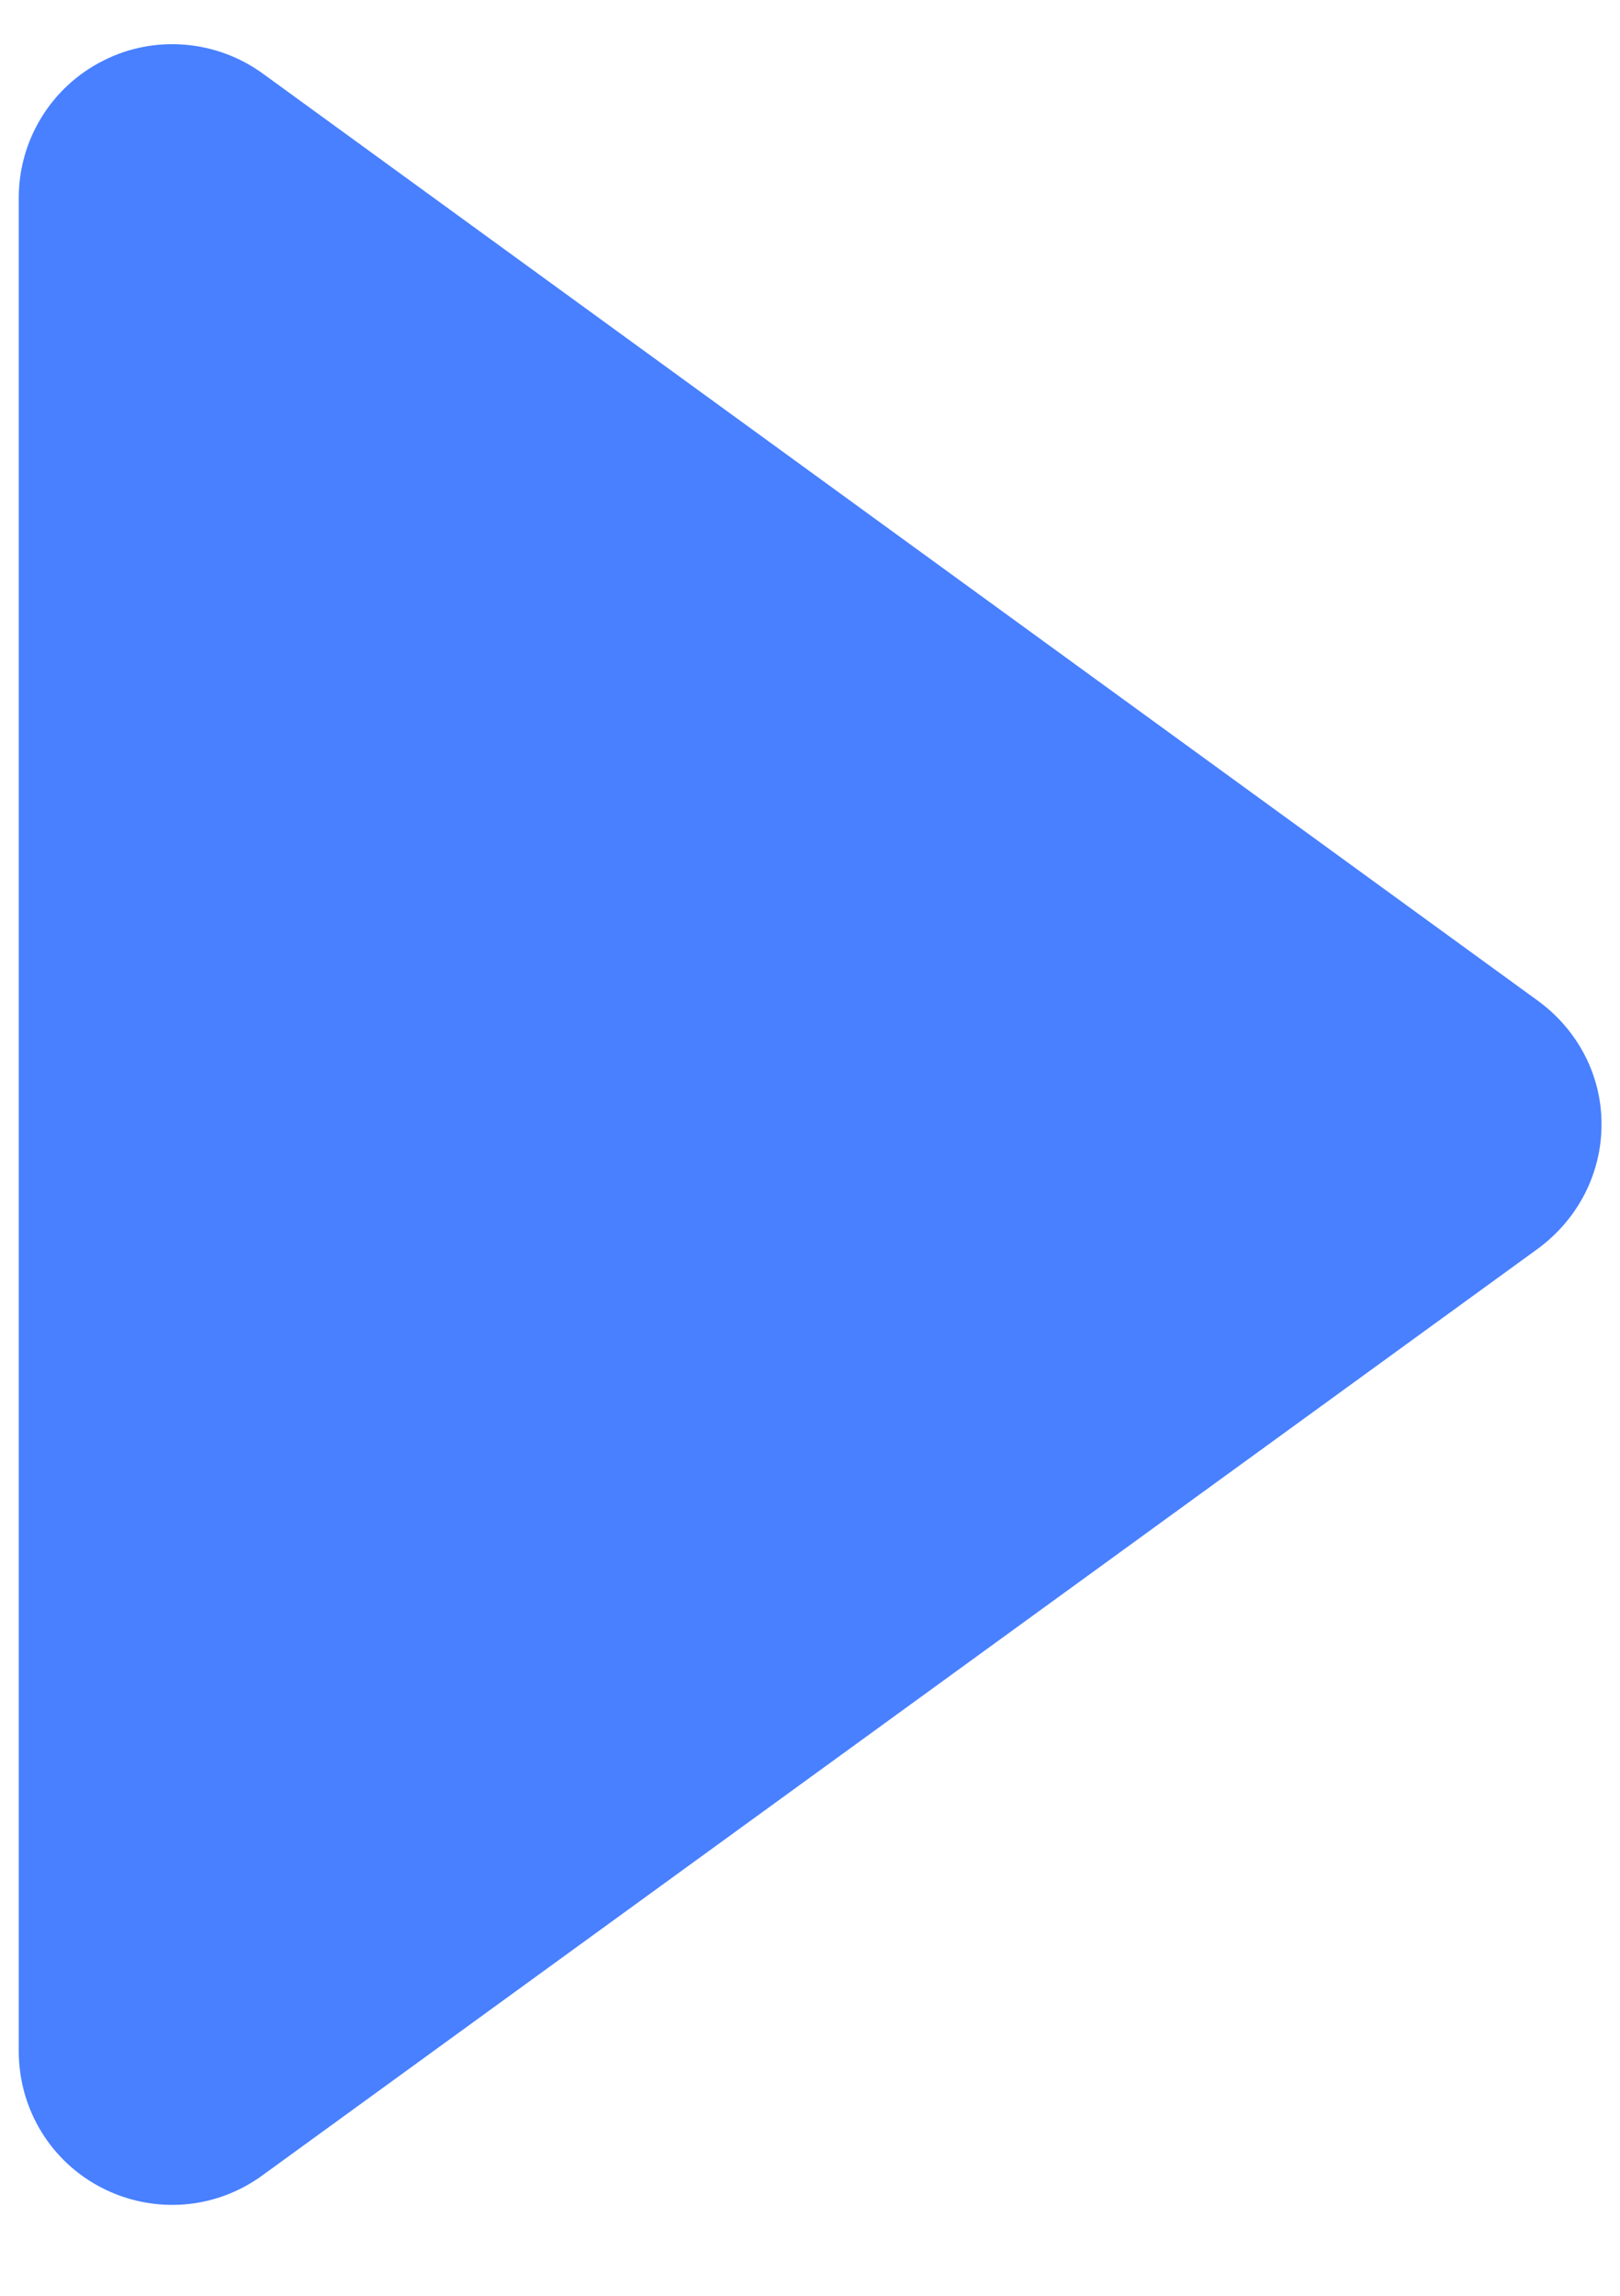 <svg width="12" height="17" viewBox="0 0 12 17" fill="none" xmlns="http://www.w3.org/2000/svg">
<path d="M11.391 7.41L1.947 0.545C1.601 0.294 1.141 0.256 0.761 0.451C0.378 0.645 0.139 1.038 0.139 1.464V15.189C0.139 15.619 0.378 16.011 0.761 16.204C0.923 16.286 1.1 16.327 1.278 16.327C1.511 16.327 1.747 16.253 1.947 16.106L11.391 9.247C11.689 9.028 11.863 8.689 11.863 8.328C11.865 7.962 11.686 7.625 11.391 7.41Z" fill="#4880FF"/>
</svg>
